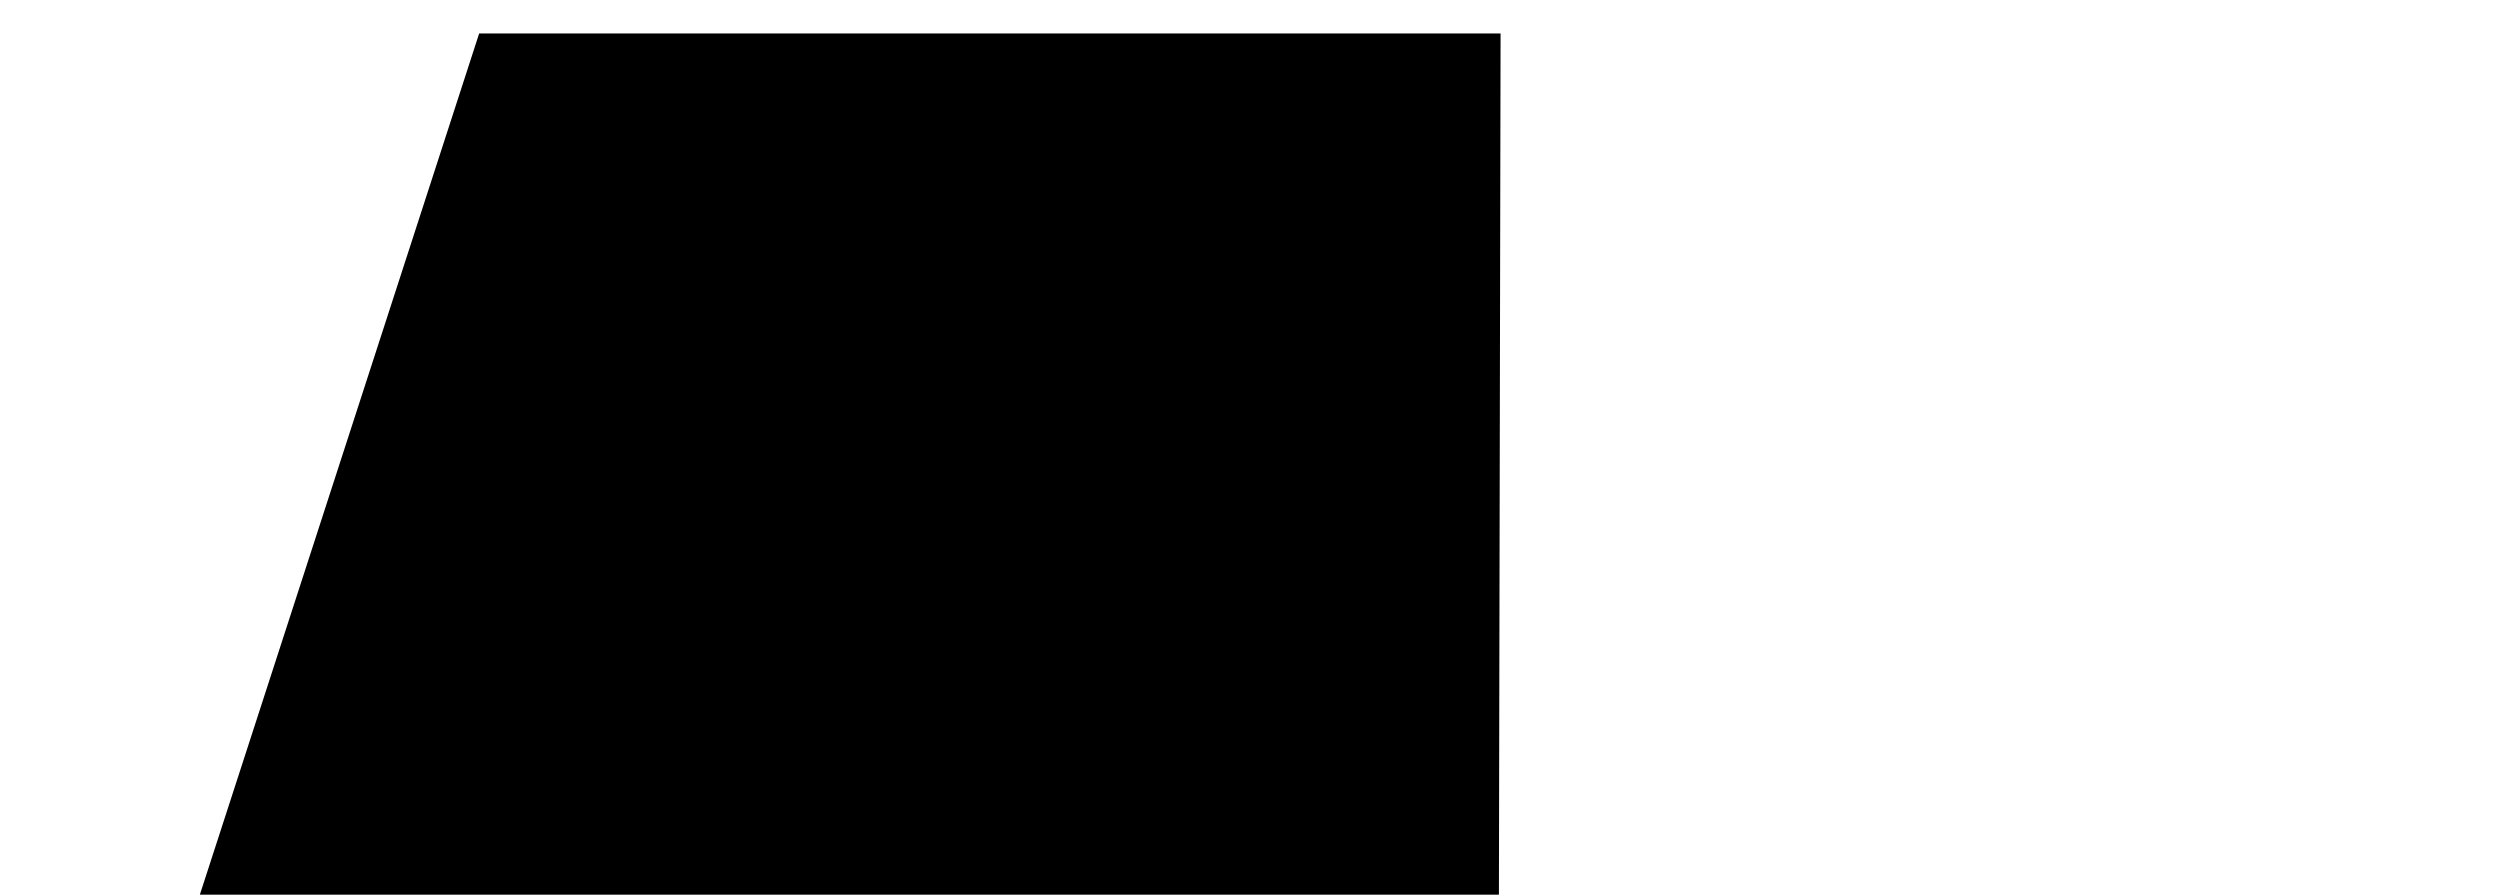 <svg width="1400" height="501" viewBox="0 0 1500 501" fill="none" xmlns="http://www.w3.org/2000/svg">
<path d="M287.5 2.167L900.342 2.167L898.636 890.089L123.057 888.6L0.017 888.597L287.5 2.167Z" fill="black"/>
</svg>